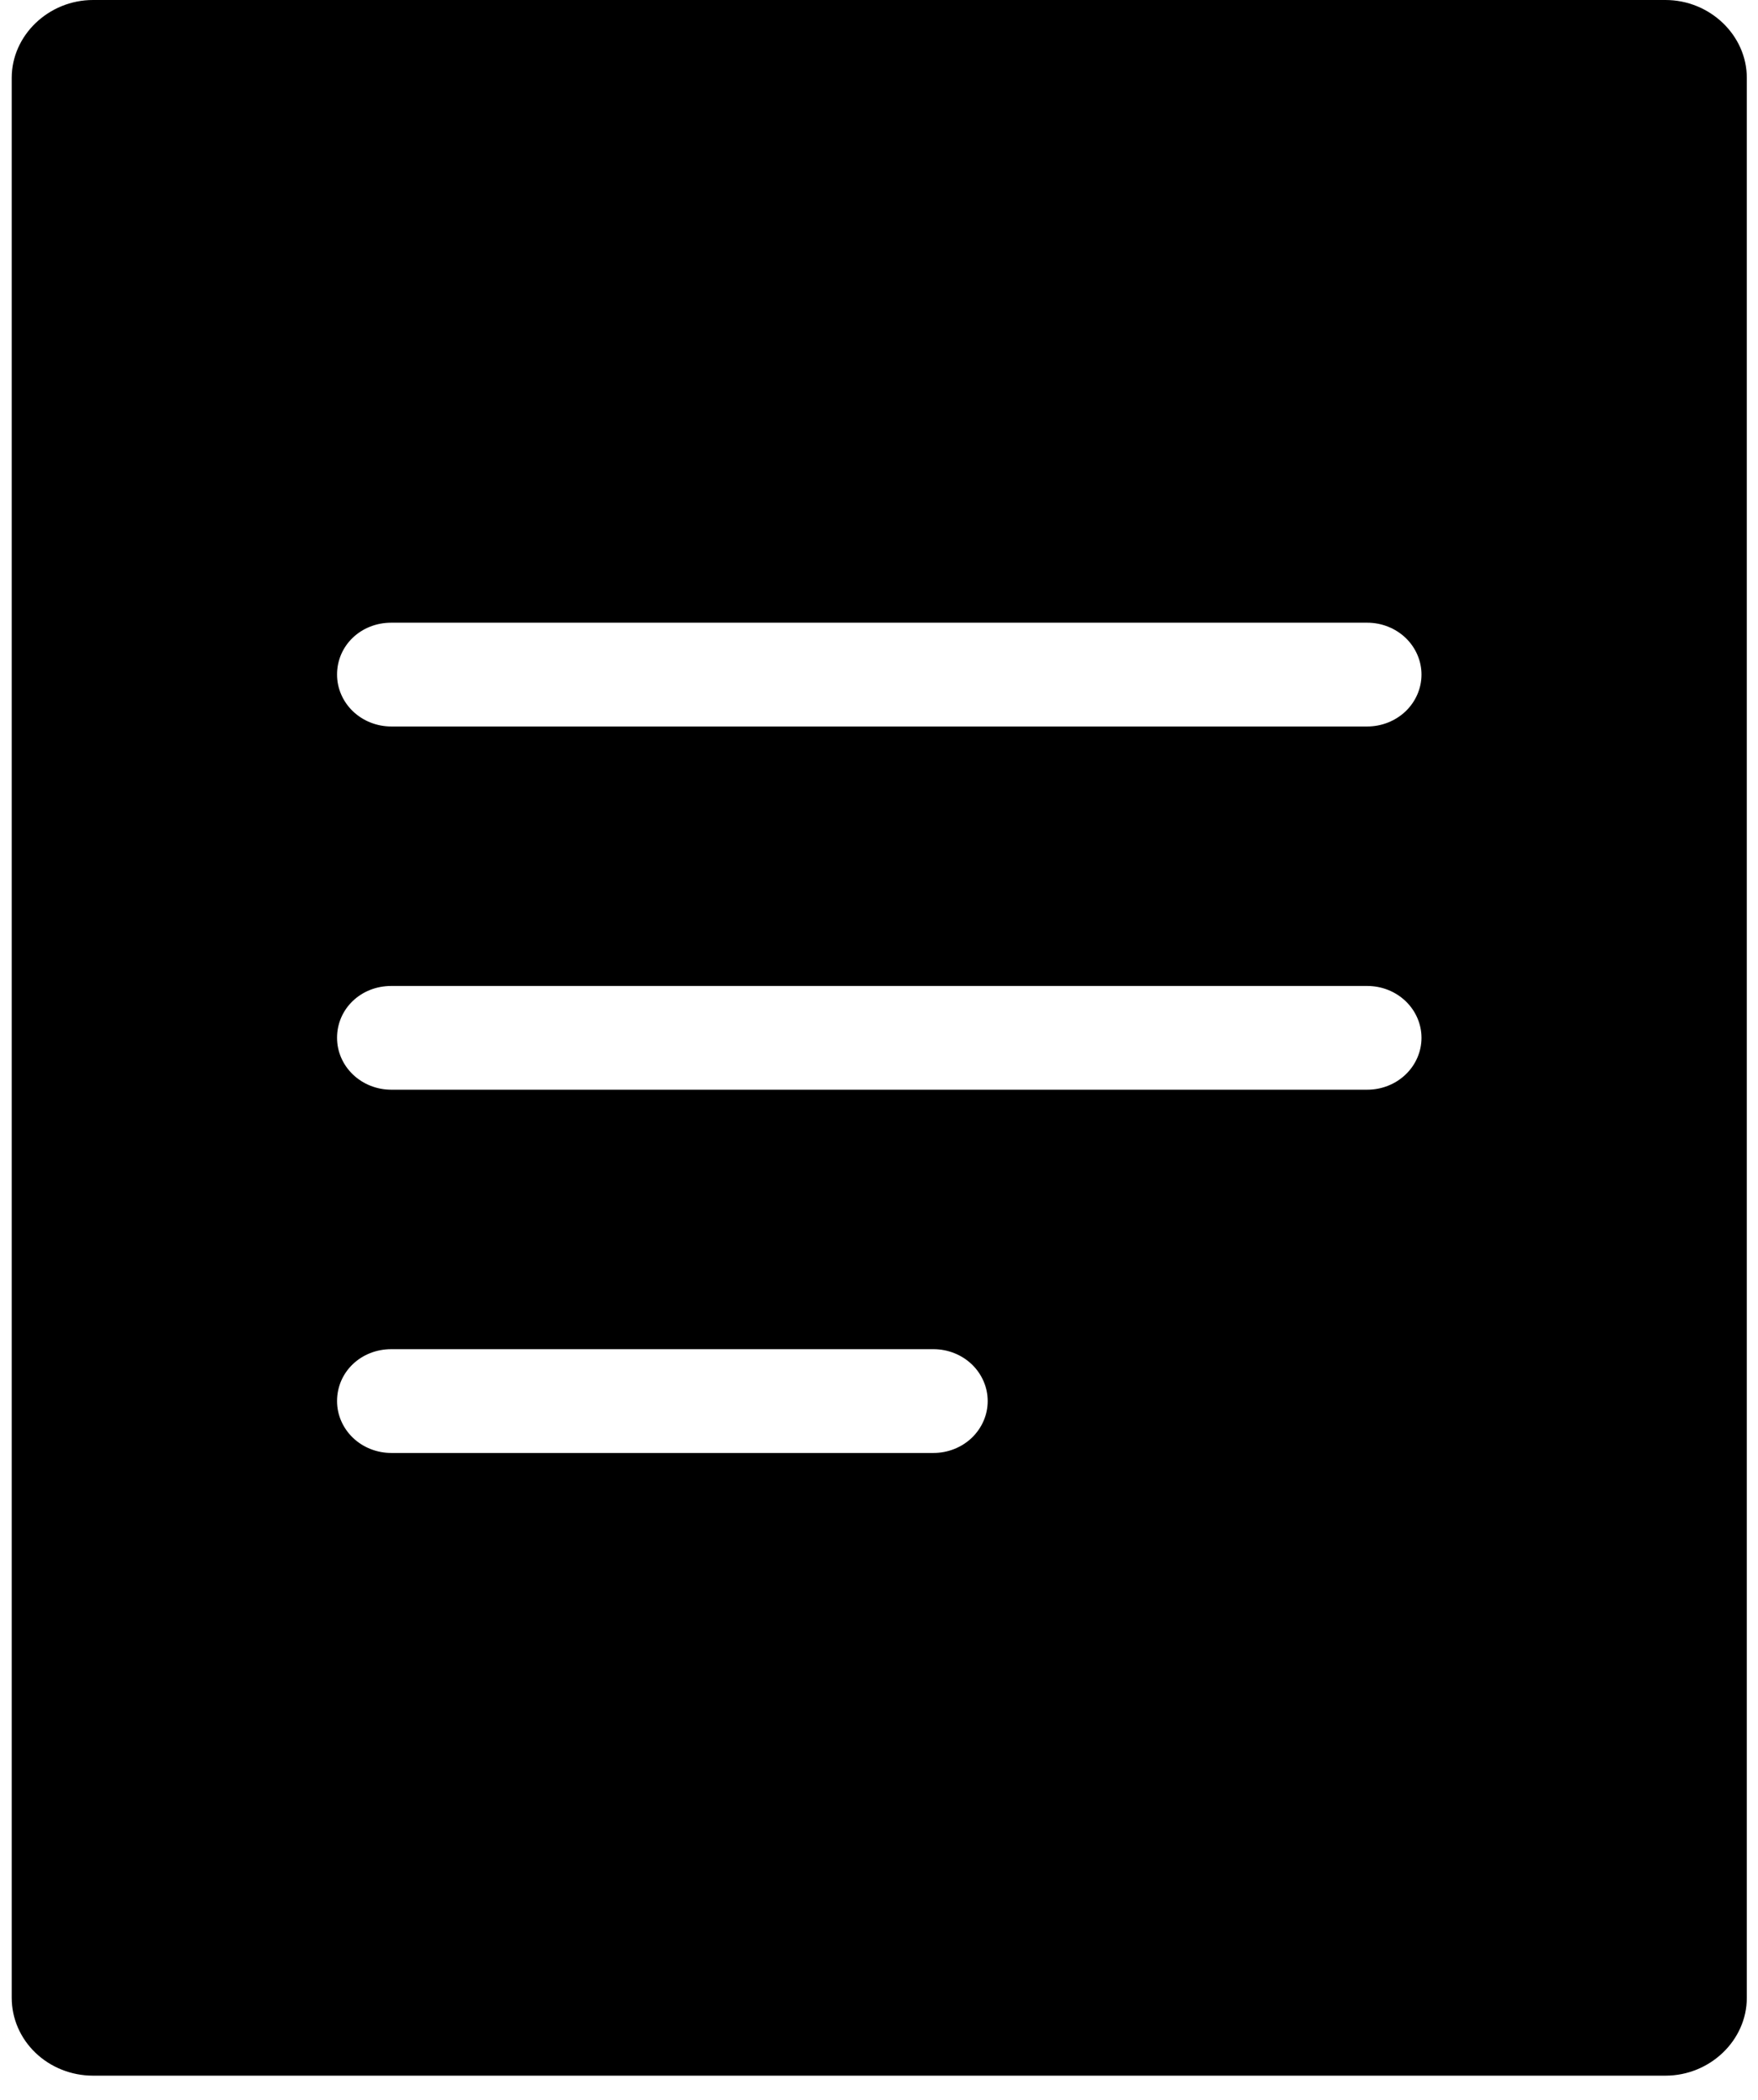 <svg width="36" height="43" viewBox="0 0 36 43" fill="none" xmlns="http://www.w3.org/2000/svg">
<path id="Vector" fill-rule="evenodd" clip-rule="evenodd" d="M0.24 1.594C0.24 0.723 0.995 0 1.905 0H34.105C35.016 0 35.771 0.723 35.771 1.594V40.906C35.771 41.778 35.016 42.5 34.105 42.5H1.905C1.464 42.5 1.04 42.332 0.728 42.033C0.415 41.734 0.24 41.329 0.24 40.906V1.594ZM6.902 13.812C6.902 13.217 7.39 12.75 8.012 12.75H27.998C28.293 12.75 28.575 12.862 28.784 13.061C28.992 13.261 29.109 13.531 29.109 13.812C29.109 14.094 28.992 14.364 28.784 14.564C28.575 14.763 28.293 14.875 27.998 14.875H8.012C7.718 14.875 7.435 14.763 7.227 14.564C7.019 14.364 6.902 14.094 6.902 13.812ZM6.902 28.688C6.902 28.093 7.39 27.625 8.012 27.625H19.116C19.41 27.625 19.693 27.737 19.901 27.936C20.109 28.136 20.226 28.406 20.226 28.688C20.226 28.969 20.109 29.239 19.901 29.439C19.693 29.638 19.41 29.75 19.116 29.75H8.012C7.718 29.75 7.435 29.638 7.227 29.439C7.019 29.239 6.902 28.969 6.902 28.688ZM6.902 21.25C6.902 20.655 7.39 20.188 8.012 20.188H27.998C28.293 20.188 28.575 20.299 28.784 20.499C28.992 20.698 29.109 20.968 29.109 21.25C29.109 21.532 28.992 21.802 28.784 22.001C28.575 22.201 28.293 22.312 27.998 22.312H8.012C7.718 22.312 7.435 22.201 7.227 22.001C7.019 21.802 6.902 21.532 6.902 21.25Z" fill="black"/>
</svg>
